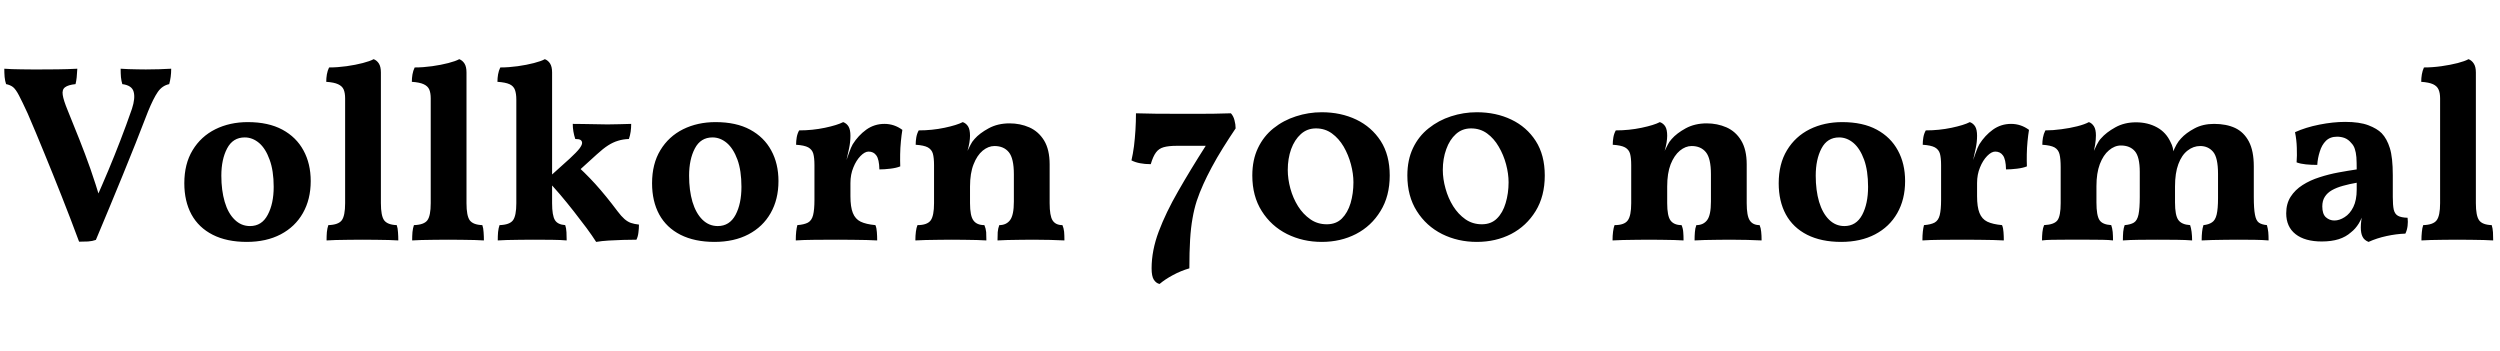 <svg xmlns="http://www.w3.org/2000/svg" xmlns:xlink="http://www.w3.org/1999/xlink" width="238.32" height="33.432"><path fill="black" d="M7.54 23.04L7.54 23.04Q6.72 20.83 5.88 18.71Q5.04 16.58 4.22 14.59Q3.41 12.60 2.64 10.82L2.64 10.82Q2.11 9.67 1.81 9.10Q1.51 8.52 1.24 8.30Q0.96 8.09 0.58 8.02L0.58 8.02Q0.48 7.73 0.44 7.34Q0.41 6.96 0.41 6.55L0.41 6.55Q0.70 6.58 1.13 6.59Q1.56 6.60 2.06 6.61Q2.57 6.62 3.04 6.62Q3.50 6.62 3.84 6.62L3.84 6.62Q4.51 6.62 5.47 6.61Q6.43 6.60 7.37 6.55L7.37 6.55Q7.34 7.01 7.31 7.38Q7.27 7.75 7.20 8.02L7.20 8.02Q6.50 8.09 6.20 8.32Q5.90 8.54 5.98 9.05Q6.05 9.55 6.46 10.54L6.46 10.54Q7.03 11.93 7.57 13.30Q8.11 14.66 8.62 16.10Q9.12 17.54 9.62 19.20L9.62 19.20L9.05 19.20Q9.74 17.64 10.33 16.24Q10.92 14.83 11.47 13.40Q12.02 11.98 12.58 10.37L12.58 10.37Q12.91 9.36 12.74 8.75Q12.58 8.14 11.66 8.02L11.66 8.02Q11.57 7.73 11.53 7.36Q11.50 6.98 11.50 6.55L11.50 6.55Q11.83 6.58 12.24 6.59Q12.65 6.60 13.09 6.61Q13.54 6.62 13.90 6.62L13.90 6.62Q14.47 6.62 15.17 6.60Q15.86 6.58 16.32 6.55L16.32 6.55Q16.32 6.96 16.27 7.33Q16.22 7.70 16.13 8.02L16.13 8.02Q15.46 8.16 15.04 8.77Q14.62 9.38 14.11 10.63L14.11 10.63Q12.94 13.68 11.70 16.70Q10.46 19.73 9.14 22.87L9.14 22.87Q8.81 22.99 8.39 23.02Q7.97 23.04 7.54 23.04ZM23.52 23.06L23.52 23.06Q21.62 23.06 20.28 22.38Q18.94 21.70 18.25 20.44Q17.57 19.18 17.57 17.47L17.57 17.47Q17.57 15.62 18.36 14.32Q19.15 13.01 20.53 12.32Q21.91 11.64 23.62 11.64L23.62 11.64Q25.58 11.64 26.92 12.36Q28.25 13.08 28.93 14.34Q29.62 15.60 29.62 17.26L29.62 17.26Q29.62 19.01 28.87 20.32Q28.13 21.62 26.76 22.34Q25.39 23.06 23.52 23.06ZM23.83 21.55L23.83 21.55Q24.96 21.55 25.52 20.48Q26.09 19.42 26.09 17.81L26.09 17.81Q26.09 16.27 25.70 15.22Q25.32 14.16 24.70 13.63Q24.07 13.10 23.33 13.10L23.33 13.10Q22.20 13.10 21.65 14.15Q21.10 15.19 21.10 16.75L21.10 16.75Q21.10 18.14 21.42 19.24Q21.74 20.33 22.37 20.94Q22.99 21.55 23.83 21.55ZM31.13 22.92L31.13 22.92Q31.13 22.49 31.16 22.12Q31.20 21.74 31.30 21.46L31.30 21.46Q32.26 21.43 32.58 21Q32.90 20.57 32.90 19.37L32.90 19.37L32.90 9.38Q32.90 8.86 32.76 8.53Q32.62 8.21 32.23 8.03Q31.85 7.85 31.10 7.80L31.10 7.80Q31.10 7.44 31.16 7.09Q31.22 6.74 31.37 6.43L31.37 6.43Q32.18 6.43 33.04 6.31Q33.89 6.19 34.58 6.01Q35.28 5.83 35.62 5.64L35.62 5.64Q35.93 5.76 36.12 6.06Q36.31 6.36 36.31 6.91L36.31 6.91L36.31 19.37Q36.31 20.57 36.62 21Q36.94 21.43 37.82 21.46L37.82 21.46Q37.92 21.74 37.94 22.14Q37.97 22.54 37.97 22.92L37.97 22.92Q37.63 22.90 37.07 22.88Q36.50 22.87 35.86 22.86Q35.21 22.85 34.56 22.85L34.56 22.85Q33.91 22.85 33.24 22.86Q32.57 22.87 32.02 22.88Q31.46 22.90 31.13 22.92ZM39.29 22.92L39.29 22.92Q39.29 22.49 39.32 22.12Q39.36 21.74 39.46 21.46L39.46 21.46Q40.42 21.43 40.74 21Q41.06 20.57 41.06 19.37L41.06 19.37L41.06 9.38Q41.06 8.86 40.92 8.53Q40.78 8.21 40.39 8.03Q40.01 7.85 39.26 7.80L39.26 7.80Q39.26 7.44 39.32 7.09Q39.38 6.74 39.53 6.43L39.53 6.43Q40.34 6.43 41.20 6.31Q42.05 6.19 42.74 6.01Q43.44 5.83 43.78 5.64L43.78 5.64Q44.09 5.76 44.28 6.06Q44.47 6.36 44.47 6.91L44.47 6.91L44.47 19.37Q44.47 20.57 44.78 21Q45.10 21.43 45.98 21.46L45.98 21.46Q46.08 21.74 46.10 22.14Q46.13 22.54 46.13 22.92L46.13 22.92Q45.79 22.90 45.23 22.88Q44.66 22.87 44.02 22.86Q43.37 22.85 42.72 22.85L42.72 22.85Q42.07 22.85 41.40 22.86Q40.73 22.87 40.18 22.88Q39.62 22.90 39.29 22.92ZM47.45 22.92L47.45 22.92Q47.45 22.49 47.48 22.12Q47.52 21.74 47.62 21.46L47.62 21.46Q48.58 21.43 48.90 21Q49.22 20.57 49.22 19.37L49.22 19.37L49.22 9.50Q49.22 8.93 49.09 8.57Q48.96 8.21 48.58 8.03Q48.19 7.85 47.42 7.80L47.42 7.80Q47.42 7.44 47.48 7.09Q47.54 6.74 47.69 6.43L47.69 6.43Q48.50 6.43 49.36 6.31Q50.21 6.19 50.90 6.01Q51.60 5.83 51.94 5.64L51.94 5.64Q52.25 5.76 52.44 6.06Q52.63 6.36 52.63 6.91L52.63 6.91L52.63 19.37Q52.63 20.54 52.90 20.98Q53.16 21.41 53.88 21.46L53.88 21.46Q53.98 21.74 54 22.14Q54.02 22.54 54.02 22.92L54.02 22.92Q53.50 22.87 52.61 22.86Q51.72 22.85 50.81 22.85L50.81 22.85Q50.18 22.85 49.54 22.86Q48.89 22.87 48.34 22.88Q47.78 22.90 47.45 22.92ZM56.83 23.06L56.83 23.06Q56.47 22.49 55.91 21.73Q55.34 20.98 54.70 20.15Q54.05 19.32 53.38 18.53Q52.70 17.74 52.10 17.11L52.10 17.11L54.31 15.12Q54.98 14.50 55.24 14.16Q55.49 13.82 55.49 13.63L55.49 13.63Q55.49 13.44 55.34 13.34Q55.20 13.25 54.84 13.25L54.84 13.25Q54.72 12.89 54.66 12.53Q54.60 12.17 54.60 11.81L54.60 11.81Q55.01 11.81 55.56 11.82Q56.11 11.83 56.74 11.84Q57.36 11.86 57.91 11.86L57.91 11.86Q58.46 11.86 59.05 11.84Q59.64 11.83 60.17 11.81L60.17 11.81Q60.17 12.19 60.12 12.55Q60.07 12.91 59.95 13.25L59.95 13.25Q59.38 13.27 58.91 13.42Q58.44 13.56 57.97 13.86Q57.50 14.16 56.90 14.71L56.90 14.71L54.84 16.58L54.60 15.43Q55.73 16.42 56.75 17.54Q57.77 18.67 58.87 20.14L58.87 20.14Q59.23 20.62 59.53 20.88Q59.83 21.14 60.14 21.25Q60.46 21.36 60.91 21.41L60.91 21.41Q60.91 21.79 60.86 22.16Q60.82 22.54 60.67 22.85L60.67 22.85Q60.07 22.85 59.39 22.87Q58.70 22.90 58.03 22.93Q57.36 22.97 56.83 23.06ZM68.11 23.06L68.11 23.06Q66.22 23.06 64.87 22.38Q63.53 21.70 62.84 20.44Q62.16 19.18 62.16 17.47L62.16 17.47Q62.16 15.62 62.95 14.32Q63.74 13.01 65.12 12.32Q66.50 11.64 68.21 11.64L68.21 11.64Q70.18 11.64 71.51 12.36Q72.84 13.08 73.52 14.34Q74.21 15.60 74.21 17.26L74.21 17.26Q74.21 19.01 73.46 20.32Q72.72 21.62 71.35 22.34Q69.98 23.06 68.11 23.06ZM68.42 21.55L68.42 21.55Q69.55 21.55 70.12 20.48Q70.68 19.42 70.68 17.81L70.68 17.81Q70.68 16.27 70.30 15.22Q69.91 14.16 69.29 13.63Q68.66 13.10 67.92 13.10L67.92 13.10Q66.79 13.10 66.24 14.15Q65.69 15.19 65.69 16.75L65.69 16.75Q65.69 18.14 66.01 19.24Q66.34 20.33 66.96 20.94Q67.58 21.55 68.42 21.55ZM81.07 17.40L81.07 18.70Q81.07 19.73 81.30 20.30Q81.53 20.88 82.04 21.13Q82.56 21.38 83.45 21.46L83.45 21.46Q83.57 21.74 83.59 22.13Q83.62 22.51 83.62 22.92L83.62 22.92Q83.21 22.90 82.60 22.88Q81.98 22.87 81.29 22.86Q80.59 22.85 79.92 22.85L79.92 22.85Q78.84 22.85 77.69 22.86Q76.54 22.87 75.86 22.92L75.86 22.92Q75.86 22.42 75.90 22.07Q75.94 21.72 76.01 21.46L76.01 21.46Q76.66 21.41 77.02 21.22Q77.38 21.02 77.51 20.51Q77.64 19.99 77.64 19.06L77.64 19.06L77.64 17.40L81.07 17.40ZM80.62 15.60L81.07 15.77L81.07 17.83L77.64 17.83L77.64 15.22L81.07 12.94Q81.07 13.54 80.94 14.15Q80.81 14.76 80.62 15.60L80.62 15.60ZM81.07 17.45L80.54 15.70Q80.74 15.14 80.93 14.59Q81.12 14.04 81.29 13.75L81.29 13.75Q81.82 12.91 82.58 12.36Q83.35 11.81 84.31 11.81L84.31 11.81Q85.25 11.81 86.02 12.38L86.02 12.38Q85.94 12.86 85.88 13.48Q85.82 14.09 85.81 14.71Q85.80 15.34 85.82 15.86L85.82 15.86Q85.46 16.01 84.88 16.08Q84.29 16.15 83.83 16.15L83.83 16.15Q83.81 15.19 83.54 14.82Q83.28 14.45 82.80 14.45L82.80 14.45Q82.44 14.45 82.03 14.87Q81.62 15.29 81.35 15.96Q81.07 16.63 81.07 17.45L81.07 17.45ZM81.07 12.94L77.64 17.83L77.64 15.74Q77.64 15.05 77.53 14.65Q77.42 14.26 77.05 14.05Q76.68 13.85 75.89 13.80L75.89 13.80Q75.89 13.44 75.95 13.09Q76.01 12.74 76.18 12.43L76.18 12.43Q77.45 12.43 78.64 12.18Q79.82 11.93 80.38 11.64L80.38 11.64Q80.71 11.76 80.89 12.06Q81.07 12.36 81.07 12.94L81.07 12.94ZM92.47 12.94L89.04 17.83L89.04 15.74Q89.04 15.05 88.93 14.65Q88.82 14.26 88.45 14.05Q88.08 13.85 87.29 13.80L87.29 13.80Q87.29 13.44 87.35 13.09Q87.41 12.74 87.58 12.43L87.58 12.43Q88.85 12.43 90.04 12.18Q91.22 11.93 91.78 11.64L91.78 11.64Q92.11 11.76 92.29 12.06Q92.47 12.36 92.47 12.94L92.47 12.94ZM100.06 15.67L100.06 19.37Q100.06 20.57 100.34 21.01Q100.63 21.46 101.28 21.46L101.28 21.46Q101.40 21.74 101.44 22.09Q101.47 22.44 101.47 22.92L101.47 22.92Q100.94 22.90 100.12 22.87Q99.29 22.85 98.50 22.85L98.50 22.85Q97.97 22.85 97.31 22.86Q96.65 22.87 96.05 22.88Q95.45 22.90 95.09 22.92L95.09 22.92Q95.09 22.49 95.11 22.13Q95.14 21.77 95.26 21.46L95.26 21.46Q95.93 21.46 96.29 20.98Q96.65 20.50 96.65 19.22L96.65 19.22L96.65 16.61Q96.65 15.10 96.17 14.51Q95.69 13.92 94.80 13.92L94.80 13.92Q94.22 13.92 93.68 14.36Q93.14 14.81 92.81 15.66Q92.47 16.51 92.47 17.78L92.47 17.78L92.47 19.37Q92.47 20.59 92.80 21.02Q93.12 21.46 93.84 21.46L93.84 21.46Q93.98 21.79 94.01 22.13Q94.03 22.46 94.03 22.92L94.03 22.92Q93.70 22.90 93.12 22.88Q92.54 22.87 91.93 22.86Q91.32 22.85 90.74 22.85L90.74 22.85Q90.22 22.85 89.54 22.86Q88.87 22.87 88.25 22.88Q87.62 22.90 87.26 22.92L87.26 22.92Q87.26 22.46 87.31 22.08Q87.36 21.70 87.46 21.46L87.46 21.46Q88.39 21.46 88.72 21.01Q89.04 20.57 89.04 19.37L89.04 19.37L89.04 15.74L92.47 12.94Q92.47 13.22 92.41 13.60Q92.35 13.97 92.23 14.38L92.23 14.38Q92.38 14.09 92.52 13.80Q92.66 13.51 92.90 13.25L92.90 13.25Q93.38 12.70 94.25 12.23Q95.11 11.76 96.24 11.76L96.24 11.76Q97.25 11.76 98.12 12.14Q99 12.53 99.53 13.39Q100.06 14.26 100.06 15.67L100.06 15.67ZM110.54 27.07L110.54 27.07Q110.21 27 109.99 26.66Q109.78 26.33 109.78 25.58L109.78 25.58Q109.78 23.88 110.46 22.07Q111.14 20.26 112.31 18.23Q113.47 16.20 114.94 13.90L114.94 13.90L112.18 13.90Q111.41 13.90 110.94 14.03Q110.47 14.16 110.20 14.53Q109.92 14.90 109.70 15.65L109.70 15.65Q109.13 15.65 108.68 15.56Q108.24 15.48 107.86 15.29L107.86 15.29Q108 14.69 108.10 13.94Q108.19 13.20 108.24 12.40Q108.29 11.59 108.29 10.80L108.29 10.80Q109.18 10.82 110.18 10.84Q111.19 10.85 112.70 10.85L112.70 10.85Q113.54 10.85 114.26 10.85Q114.98 10.85 115.72 10.84Q116.45 10.82 117.34 10.80L117.34 10.80Q117.58 11.06 117.68 11.46Q117.79 11.86 117.79 12.24L117.79 12.24Q117.19 13.13 116.59 14.09Q115.99 15.05 115.51 15.95Q115.03 16.85 114.72 17.54L114.72 17.54Q114.34 18.38 114.08 19.16Q113.83 19.94 113.68 20.82Q113.52 21.70 113.45 22.85Q113.38 24 113.38 25.58L113.38 25.58Q112.56 25.82 111.82 26.22Q111.07 26.62 110.54 27.07ZM125.45 12.24L125.45 12.24Q124.61 12.24 124.01 12.78Q123.41 13.32 123.08 14.22Q122.76 15.12 122.76 16.20L122.76 16.20Q122.76 17.06 123.01 17.98Q123.26 18.89 123.74 19.66Q124.22 20.42 124.91 20.90Q125.59 21.38 126.48 21.38L126.48 21.38Q127.37 21.38 127.92 20.83Q128.47 20.28 128.75 19.36Q129.02 18.43 129.02 17.38L129.02 17.38Q129.02 16.56 128.78 15.66Q128.54 14.76 128.09 13.98Q127.63 13.20 126.97 12.72Q126.31 12.24 125.45 12.24ZM126.00 10.70L126.00 10.70Q127.82 10.70 129.29 11.40Q130.75 12.10 131.62 13.44Q132.48 14.78 132.48 16.73L132.48 16.73Q132.48 18.70 131.60 20.12Q130.73 21.55 129.26 22.31Q127.80 23.06 126.00 23.06L126.00 23.06Q124.20 23.06 122.69 22.31Q121.18 21.55 120.28 20.12Q119.38 18.70 119.38 16.73L119.38 16.73Q119.38 15.24 119.92 14.11Q120.46 12.98 121.40 12.23Q122.35 11.47 123.54 11.09Q124.73 10.70 126.00 10.70ZM140.23 12.24L140.23 12.24Q139.39 12.24 138.79 12.78Q138.19 13.32 137.87 14.22Q137.54 15.12 137.54 16.20L137.54 16.20Q137.54 17.06 137.80 17.98Q138.05 18.89 138.53 19.66Q139.01 20.42 139.69 20.90Q140.38 21.38 141.26 21.38L141.26 21.38Q142.15 21.38 142.70 20.83Q143.26 20.28 143.53 19.36Q143.81 18.43 143.81 17.38L143.81 17.38Q143.81 16.56 143.57 15.66Q143.33 14.76 142.87 13.98Q142.42 13.20 141.76 12.72Q141.10 12.24 140.23 12.24ZM140.78 10.70L140.78 10.70Q142.61 10.70 144.07 11.40Q145.54 12.10 146.40 13.44Q147.26 14.78 147.26 16.73L147.26 16.73Q147.26 18.70 146.39 20.12Q145.51 21.55 144.05 22.31Q142.58 23.06 140.78 23.06L140.78 23.06Q138.98 23.06 137.47 22.31Q135.96 21.55 135.06 20.12Q134.16 18.70 134.16 16.73L134.16 16.73Q134.16 15.24 134.70 14.11Q135.24 12.98 136.19 12.23Q137.14 11.47 138.32 11.09Q139.51 10.70 140.78 10.70ZM158.93 12.94L155.50 17.83L155.50 15.74Q155.50 15.05 155.39 14.65Q155.28 14.26 154.91 14.05Q154.54 13.85 153.74 13.80L153.74 13.80Q153.74 13.44 153.80 13.09Q153.86 12.74 154.03 12.43L154.03 12.43Q155.30 12.43 156.49 12.18Q157.68 11.93 158.23 11.64L158.23 11.64Q158.57 11.76 158.75 12.06Q158.93 12.36 158.93 12.94L158.93 12.94ZM166.51 15.67L166.51 19.37Q166.51 20.57 166.80 21.01Q167.09 21.46 167.74 21.46L167.74 21.46Q167.86 21.74 167.89 22.09Q167.93 22.44 167.93 22.92L167.93 22.92Q167.40 22.90 166.57 22.87Q165.74 22.85 164.95 22.85L164.95 22.85Q164.42 22.85 163.76 22.86Q163.10 22.87 162.50 22.88Q161.90 22.90 161.54 22.92L161.54 22.92Q161.54 22.49 161.57 22.13Q161.59 21.77 161.71 21.46L161.71 21.46Q162.38 21.46 162.74 20.98Q163.10 20.50 163.10 19.22L163.10 19.22L163.10 16.61Q163.10 15.10 162.62 14.51Q162.14 13.92 161.26 13.92L161.26 13.92Q160.68 13.92 160.14 14.36Q159.60 14.81 159.26 15.66Q158.93 16.51 158.93 17.78L158.93 17.78L158.93 19.37Q158.93 20.59 159.25 21.02Q159.58 21.46 160.30 21.46L160.30 21.46Q160.44 21.79 160.46 22.13Q160.49 22.46 160.49 22.92L160.49 22.92Q160.15 22.90 159.58 22.88Q159 22.87 158.39 22.86Q157.78 22.85 157.20 22.85L157.20 22.85Q156.67 22.85 156 22.86Q155.33 22.87 154.70 22.88Q154.08 22.90 153.72 22.92L153.72 22.92Q153.72 22.46 153.77 22.08Q153.82 21.70 153.91 21.46L153.91 21.46Q154.85 21.46 155.17 21.01Q155.50 20.57 155.50 19.37L155.50 19.37L155.50 15.74L158.93 12.94Q158.93 13.22 158.87 13.60Q158.81 13.97 158.69 14.38L158.69 14.38Q158.83 14.09 158.98 13.80Q159.12 13.51 159.36 13.25L159.36 13.25Q159.84 12.70 160.70 12.23Q161.57 11.76 162.70 11.76L162.70 11.76Q163.70 11.76 164.58 12.14Q165.46 12.53 165.98 13.39Q166.51 14.26 166.51 15.67L166.51 15.67ZM175.51 23.06L175.51 23.06Q173.62 23.06 172.27 22.38Q170.93 21.70 170.24 20.44Q169.56 19.18 169.56 17.47L169.56 17.47Q169.56 15.62 170.35 14.32Q171.14 13.01 172.52 12.32Q173.90 11.64 175.61 11.64L175.61 11.64Q177.58 11.64 178.91 12.36Q180.24 13.08 180.92 14.34Q181.61 15.60 181.61 17.26L181.61 17.26Q181.61 19.01 180.86 20.32Q180.12 21.62 178.75 22.34Q177.38 23.06 175.51 23.06ZM175.82 21.55L175.82 21.55Q176.95 21.55 177.52 20.48Q178.08 19.42 178.08 17.81L178.08 17.81Q178.08 16.27 177.70 15.22Q177.31 14.16 176.69 13.63Q176.06 13.10 175.32 13.10L175.32 13.10Q174.19 13.10 173.64 14.15Q173.09 15.19 173.09 16.75L173.09 16.75Q173.09 18.14 173.41 19.24Q173.74 20.33 174.36 20.94Q174.98 21.55 175.82 21.55ZM188.47 17.40L188.47 18.70Q188.47 19.73 188.70 20.30Q188.93 20.88 189.44 21.13Q189.96 21.38 190.85 21.46L190.85 21.46Q190.97 21.74 190.99 22.13Q191.02 22.51 191.02 22.92L191.02 22.92Q190.61 22.90 190.00 22.88Q189.38 22.87 188.69 22.86Q187.99 22.85 187.32 22.85L187.32 22.85Q186.24 22.85 185.09 22.86Q183.94 22.87 183.26 22.92L183.26 22.92Q183.26 22.42 183.30 22.07Q183.34 21.72 183.41 21.46L183.41 21.46Q184.06 21.41 184.42 21.22Q184.78 21.02 184.91 20.51Q185.04 19.99 185.04 19.06L185.04 19.06L185.04 17.40L188.47 17.40ZM188.02 15.60L188.47 15.77L188.47 17.83L185.04 17.83L185.04 15.22L188.47 12.94Q188.47 13.54 188.34 14.15Q188.21 14.76 188.02 15.60L188.02 15.60ZM188.47 17.45L187.94 15.70Q188.14 15.14 188.33 14.59Q188.52 14.04 188.69 13.75L188.69 13.75Q189.22 12.91 189.98 12.36Q190.75 11.81 191.71 11.81L191.71 11.81Q192.65 11.81 193.42 12.38L193.42 12.38Q193.34 12.86 193.28 13.48Q193.22 14.09 193.21 14.71Q193.20 15.34 193.22 15.86L193.22 15.86Q192.86 16.01 192.28 16.08Q191.69 16.15 191.23 16.15L191.23 16.15Q191.21 15.19 190.94 14.82Q190.68 14.45 190.20 14.45L190.20 14.45Q189.84 14.45 189.43 14.87Q189.02 15.29 188.75 15.96Q188.47 16.63 188.47 17.45L188.47 17.45ZM188.47 12.94L185.04 17.83L185.04 15.74Q185.04 15.05 184.93 14.65Q184.82 14.26 184.45 14.05Q184.08 13.85 183.29 13.80L183.29 13.80Q183.29 13.44 183.35 13.09Q183.41 12.74 183.58 12.43L183.58 12.43Q184.85 12.43 186.04 12.18Q187.22 11.93 187.78 11.64L187.78 11.64Q188.11 11.76 188.29 12.06Q188.47 12.36 188.47 12.94L188.47 12.94ZM194.66 22.92L194.66 22.92Q194.66 22.49 194.70 22.12Q194.74 21.74 194.86 21.46L194.86 21.46Q195.84 21.41 196.14 20.99Q196.44 20.57 196.44 19.37L196.44 19.37L196.44 15.94Q196.44 15.14 196.33 14.70Q196.22 14.26 195.85 14.05Q195.48 13.85 194.69 13.80L194.69 13.80Q194.69 13.46 194.75 13.12Q194.81 12.77 194.98 12.43L194.98 12.43Q195.70 12.43 196.50 12.32Q197.30 12.22 198.01 12.04Q198.72 11.86 199.13 11.64L199.13 11.64Q199.42 11.74 199.61 12.04Q199.80 12.34 199.80 12.91L199.80 12.91Q199.80 13.32 199.72 13.82Q199.63 14.33 199.39 15.38L199.39 15.38L199.20 15.38Q199.63 14.28 199.86 13.84Q200.09 13.39 200.28 13.20L200.28 13.20Q200.78 12.62 201.65 12.14Q202.51 11.66 203.62 11.66L203.62 11.66Q204.74 11.66 205.62 12.14Q206.50 12.62 206.93 13.58L206.93 13.58Q207.19 14.06 207.19 14.62L207.19 14.62L207.10 14.62Q207.46 13.66 207.91 13.20L207.91 13.20Q208.39 12.67 209.20 12.24Q210 11.81 211.06 11.81L211.06 11.81Q212.23 11.81 213.07 12.20Q213.91 12.60 214.38 13.49Q214.85 14.38 214.85 15.86L214.85 15.86L214.85 18.77Q214.85 19.90 214.96 20.46Q215.06 21.02 215.33 21.22Q215.59 21.41 216.10 21.46L216.10 21.46Q216.19 21.77 216.23 22.13Q216.26 22.49 216.26 22.92L216.26 22.92Q215.69 22.87 214.90 22.86Q214.10 22.85 213.26 22.85L213.26 22.85Q212.71 22.85 212.09 22.86Q211.46 22.87 210.89 22.88Q210.31 22.90 209.88 22.92L209.88 22.92Q209.88 22.44 209.92 22.10Q209.95 21.77 210.05 21.46L210.05 21.46Q210.55 21.41 210.86 21.20Q211.18 21 211.31 20.45Q211.44 19.90 211.44 18.89L211.44 18.89L211.44 16.58Q211.44 15.02 210.97 14.47Q210.50 13.92 209.74 13.92L209.74 13.92Q209.09 13.92 208.54 14.35Q207.98 14.78 207.66 15.64Q207.34 16.49 207.34 17.78L207.34 17.78L207.34 19.30Q207.34 20.52 207.65 20.96Q207.96 21.41 208.78 21.46L208.78 21.46Q208.87 21.72 208.92 22.10Q208.97 22.49 208.97 22.92L208.97 22.92Q208.39 22.87 207.48 22.86Q206.57 22.85 205.68 22.85L205.68 22.85Q204.82 22.85 203.92 22.86Q203.02 22.87 202.37 22.92L202.37 22.92Q202.37 22.49 202.40 22.10Q202.44 21.72 202.54 21.46L202.54 21.46Q203.11 21.41 203.42 21.22Q203.74 21.02 203.86 20.45Q203.98 19.87 203.98 18.77L203.98 18.77L203.98 16.39Q203.98 14.95 203.51 14.41Q203.04 13.87 202.18 13.87L202.18 13.87Q201.58 13.87 201.04 14.33Q200.50 14.78 200.17 15.65Q199.85 16.51 199.85 17.74L199.85 17.74L199.85 19.30Q199.85 20.54 200.14 20.98Q200.42 21.41 201.26 21.46L201.26 21.46Q201.36 21.74 201.40 22.12Q201.43 22.49 201.43 22.92L201.43 22.92Q201.05 22.87 200.44 22.86Q199.82 22.85 199.18 22.85Q198.53 22.85 198 22.85L198 22.85Q197.50 22.85 196.85 22.85Q196.20 22.85 195.61 22.86Q195.02 22.87 194.66 22.92ZM225.79 23.06L225.79 23.06Q225.38 22.90 225.22 22.57Q225.05 22.25 225.05 21.67L225.05 21.67Q225.05 21.38 225.10 20.99Q225.14 20.59 225.26 20.23L225.26 20.23L225.34 20.16Q225.17 20.78 224.86 21.30Q224.54 21.82 224.11 22.15L224.11 22.15Q223.63 22.58 222.95 22.80Q222.26 23.02 221.33 23.02L221.33 23.02Q219.72 23.02 218.83 22.32Q217.94 21.62 217.94 20.33L217.94 20.33Q217.94 19.42 218.36 18.76Q218.78 18.10 219.50 17.64Q220.22 17.18 221.11 16.90Q222 16.61 222.92 16.44Q223.85 16.27 224.66 16.15L224.66 16.15Q224.66 15.46 224.63 14.99Q224.59 14.52 224.48 14.20Q224.38 13.87 224.14 13.63L224.14 13.63Q223.87 13.30 223.52 13.16Q223.18 13.03 222.79 13.03L222.79 13.03Q222.12 13.03 221.72 13.43Q221.33 13.82 221.14 14.45Q220.94 15.07 220.90 15.72L220.90 15.72Q220.32 15.72 219.82 15.67Q219.31 15.62 218.93 15.48L218.93 15.48Q218.98 14.83 218.95 14.09Q218.93 13.34 218.78 12.60L218.78 12.60Q219.79 12.14 221.10 11.88Q222.41 11.62 223.56 11.62L223.56 11.62Q224.93 11.62 225.77 11.94Q226.61 12.26 227.04 12.70L227.04 12.70Q227.54 13.22 227.82 14.12Q228.10 15.02 228.10 16.70L228.10 16.70L228.10 18.79Q228.10 19.56 228.19 19.98Q228.29 20.40 228.59 20.57Q228.89 20.74 229.51 20.76L229.51 20.76Q229.56 21.14 229.51 21.54Q229.46 21.94 229.30 22.27L229.30 22.27Q228.43 22.30 227.51 22.50Q226.58 22.70 225.79 23.06ZM222.53 21.02L222.53 21.02Q223.01 21.02 223.51 20.70Q224.02 20.38 224.34 19.73Q224.66 19.08 224.66 18.07L224.66 18.07L224.66 17.42Q223.97 17.54 223.36 17.71Q222.74 17.88 222.30 18.13Q221.86 18.38 221.62 18.76Q221.38 19.13 221.38 19.68L221.38 19.68Q221.38 20.40 221.72 20.71Q222.07 21.02 222.53 21.02ZM230.83 22.92L230.83 22.92Q230.83 22.49 230.87 22.12Q230.90 21.74 231.00 21.46L231.00 21.46Q231.96 21.43 232.28 21Q232.61 20.57 232.61 19.37L232.61 19.37L232.61 9.38Q232.61 8.86 232.46 8.53Q232.32 8.21 231.94 8.03Q231.55 7.85 230.81 7.80L230.81 7.80Q230.81 7.44 230.87 7.09Q230.93 6.74 231.07 6.43L231.07 6.43Q231.89 6.43 232.74 6.31Q233.59 6.19 234.29 6.01Q234.98 5.83 235.32 5.64L235.32 5.64Q235.63 5.76 235.82 6.06Q236.02 6.36 236.02 6.91L236.02 6.91L236.02 19.37Q236.02 20.57 236.33 21Q236.64 21.43 237.53 21.46L237.53 21.46Q237.62 21.74 237.65 22.14Q237.67 22.54 237.67 22.92L237.67 22.92Q237.34 22.90 236.77 22.88Q236.21 22.87 235.56 22.86Q234.91 22.85 234.26 22.85L234.26 22.85Q233.62 22.85 232.94 22.86Q232.27 22.87 231.72 22.88Q231.17 22.90 230.83 22.92Z"/></svg>